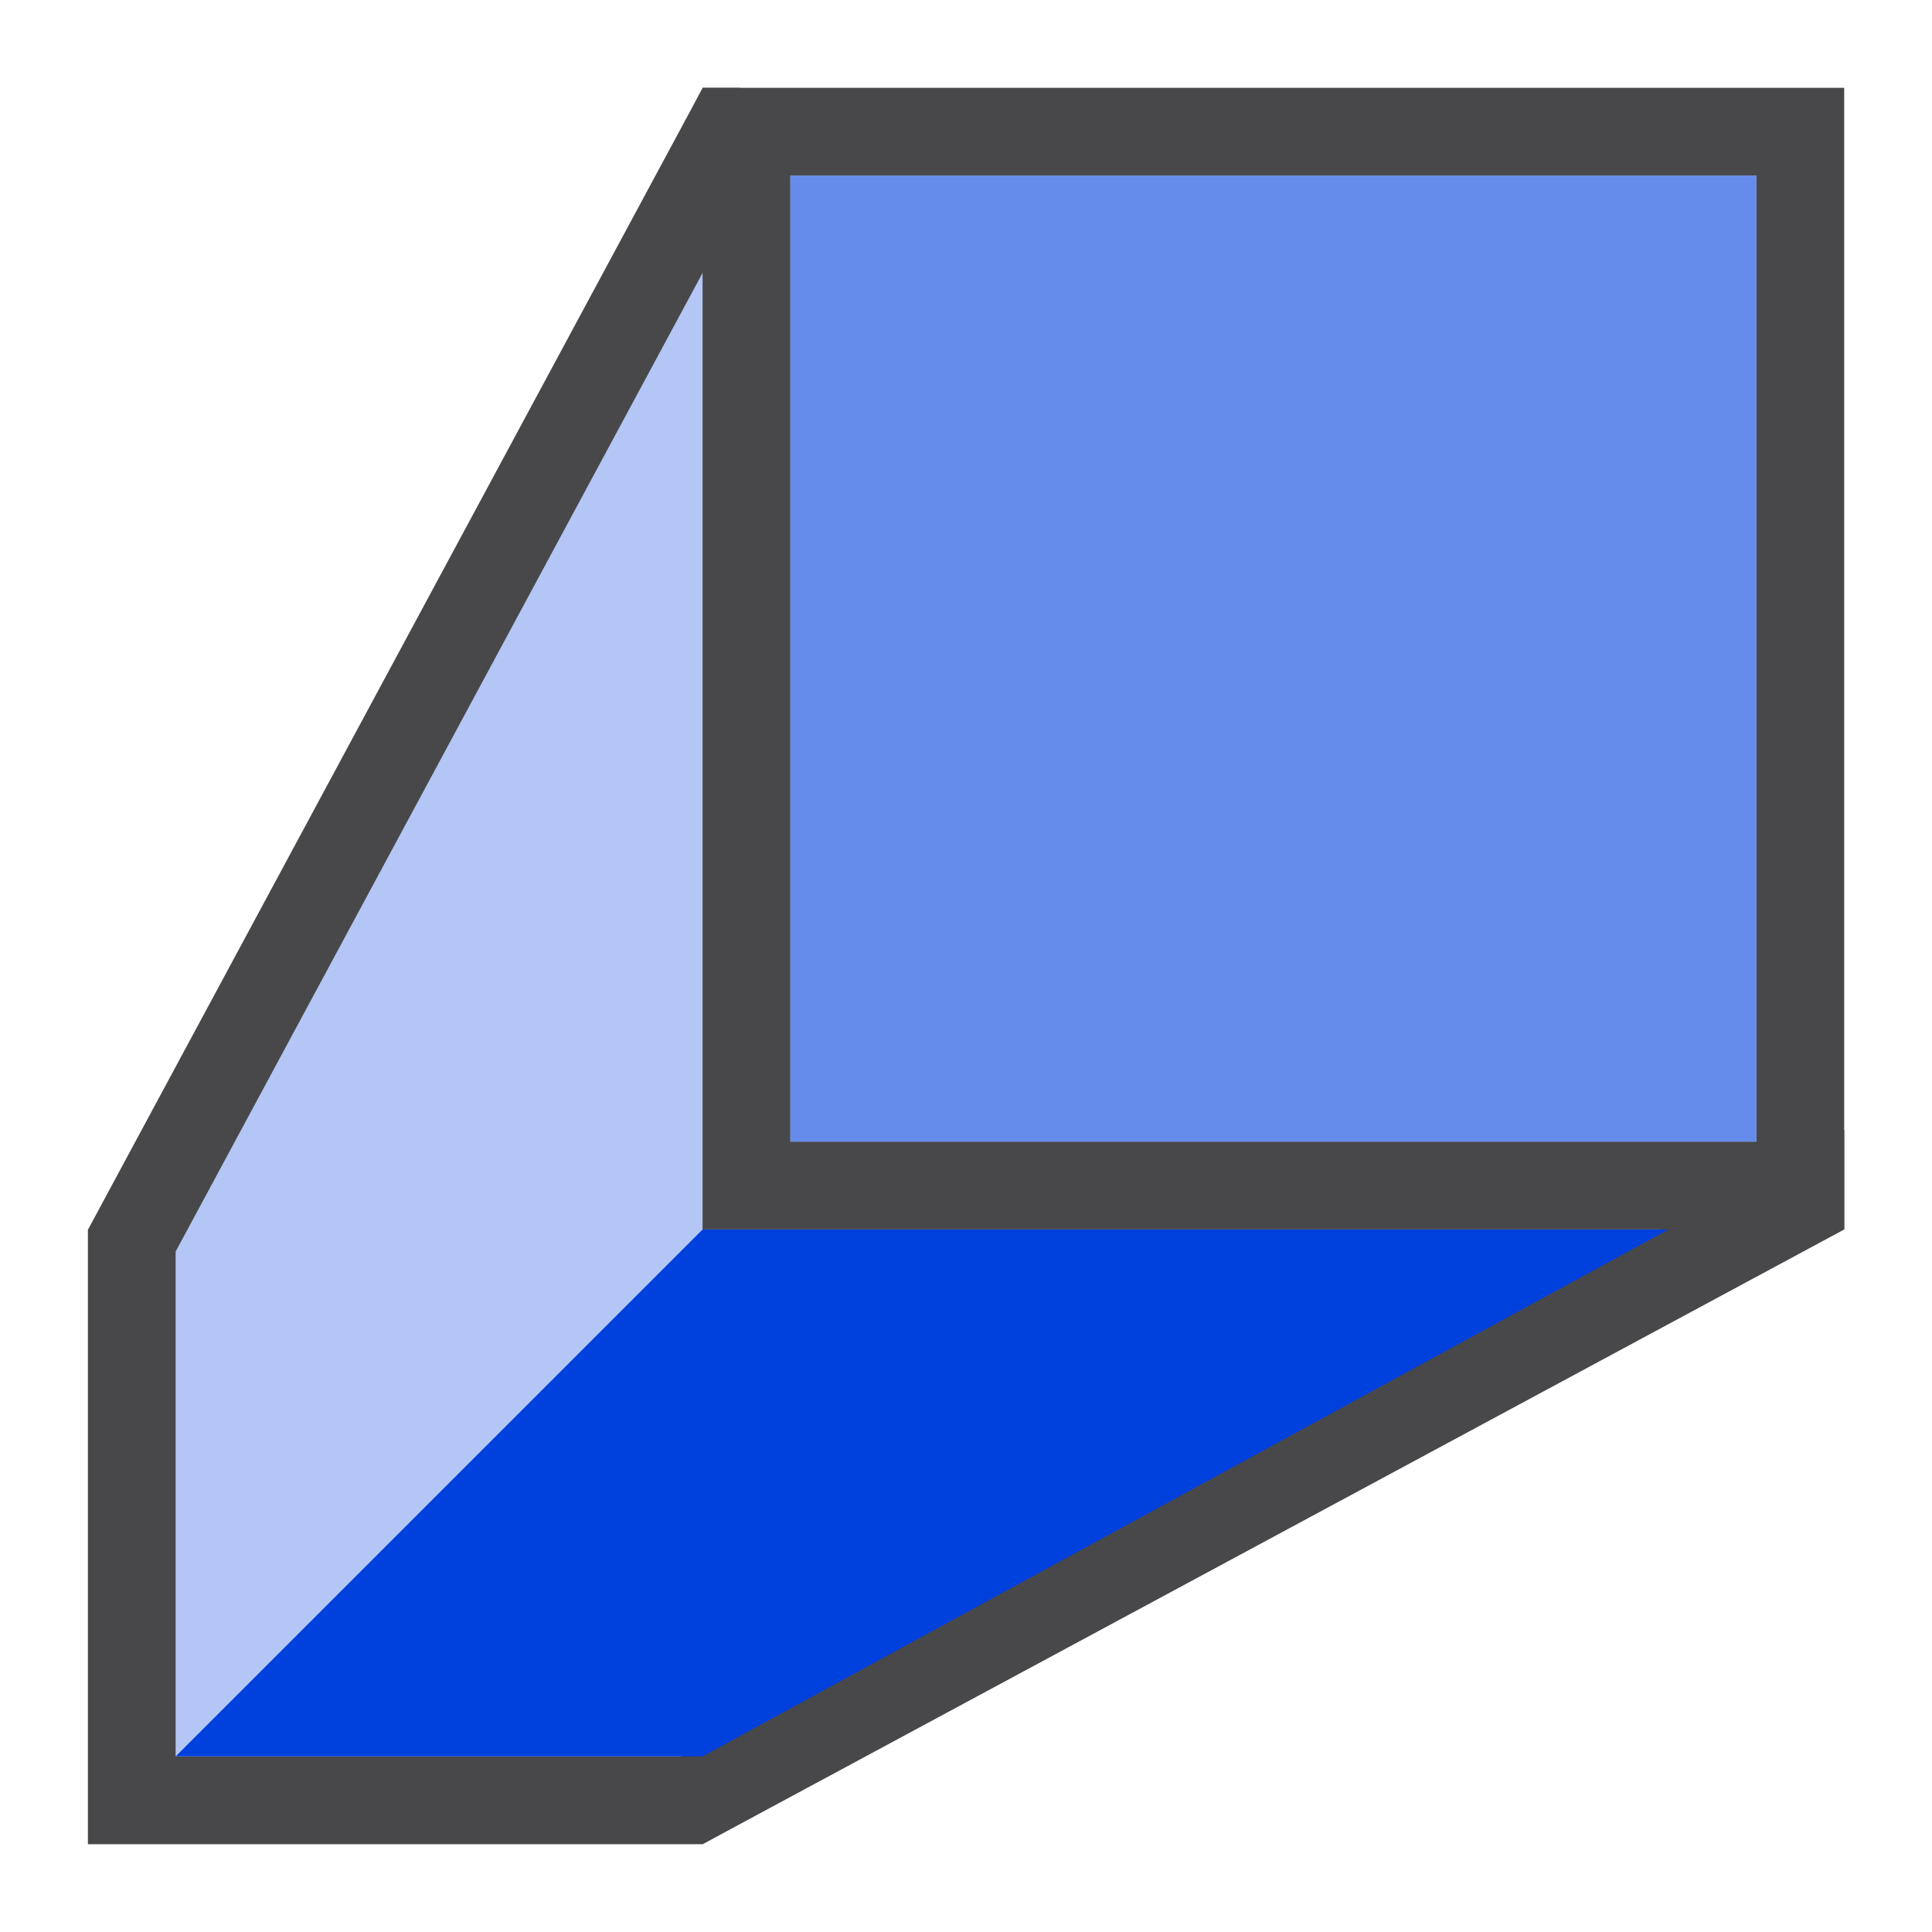 <svg height="22" viewBox="0 0 22 22" width="22" xmlns="http://www.w3.org/2000/svg"><path d="m2 20v-6l6-11v11z" fill="#0040dd" fill-rule="evenodd" opacity=".3"/><path d="m21 1v13h-13v-13zm-1 1h-11v11h11z" fill="#48484a"/><path d="m20 2v11h-11v-11z" fill="#0040dd" opacity=".6"/><path d="m8.426 1 .551.297-.238.439-6.738 12.514v5.75h5.75l.014-.008 13-7 .236-.127v1.135l-12.764 6.873-.234.127h-.002-.264-5.736-1v-6.092-.906l.002-.002 6.857-12.736.141-.264z" fill="#48484a"/><path d="m19 14-11 6h-6l6-6z" fill="#0040dd" fill-rule="evenodd"/></svg>